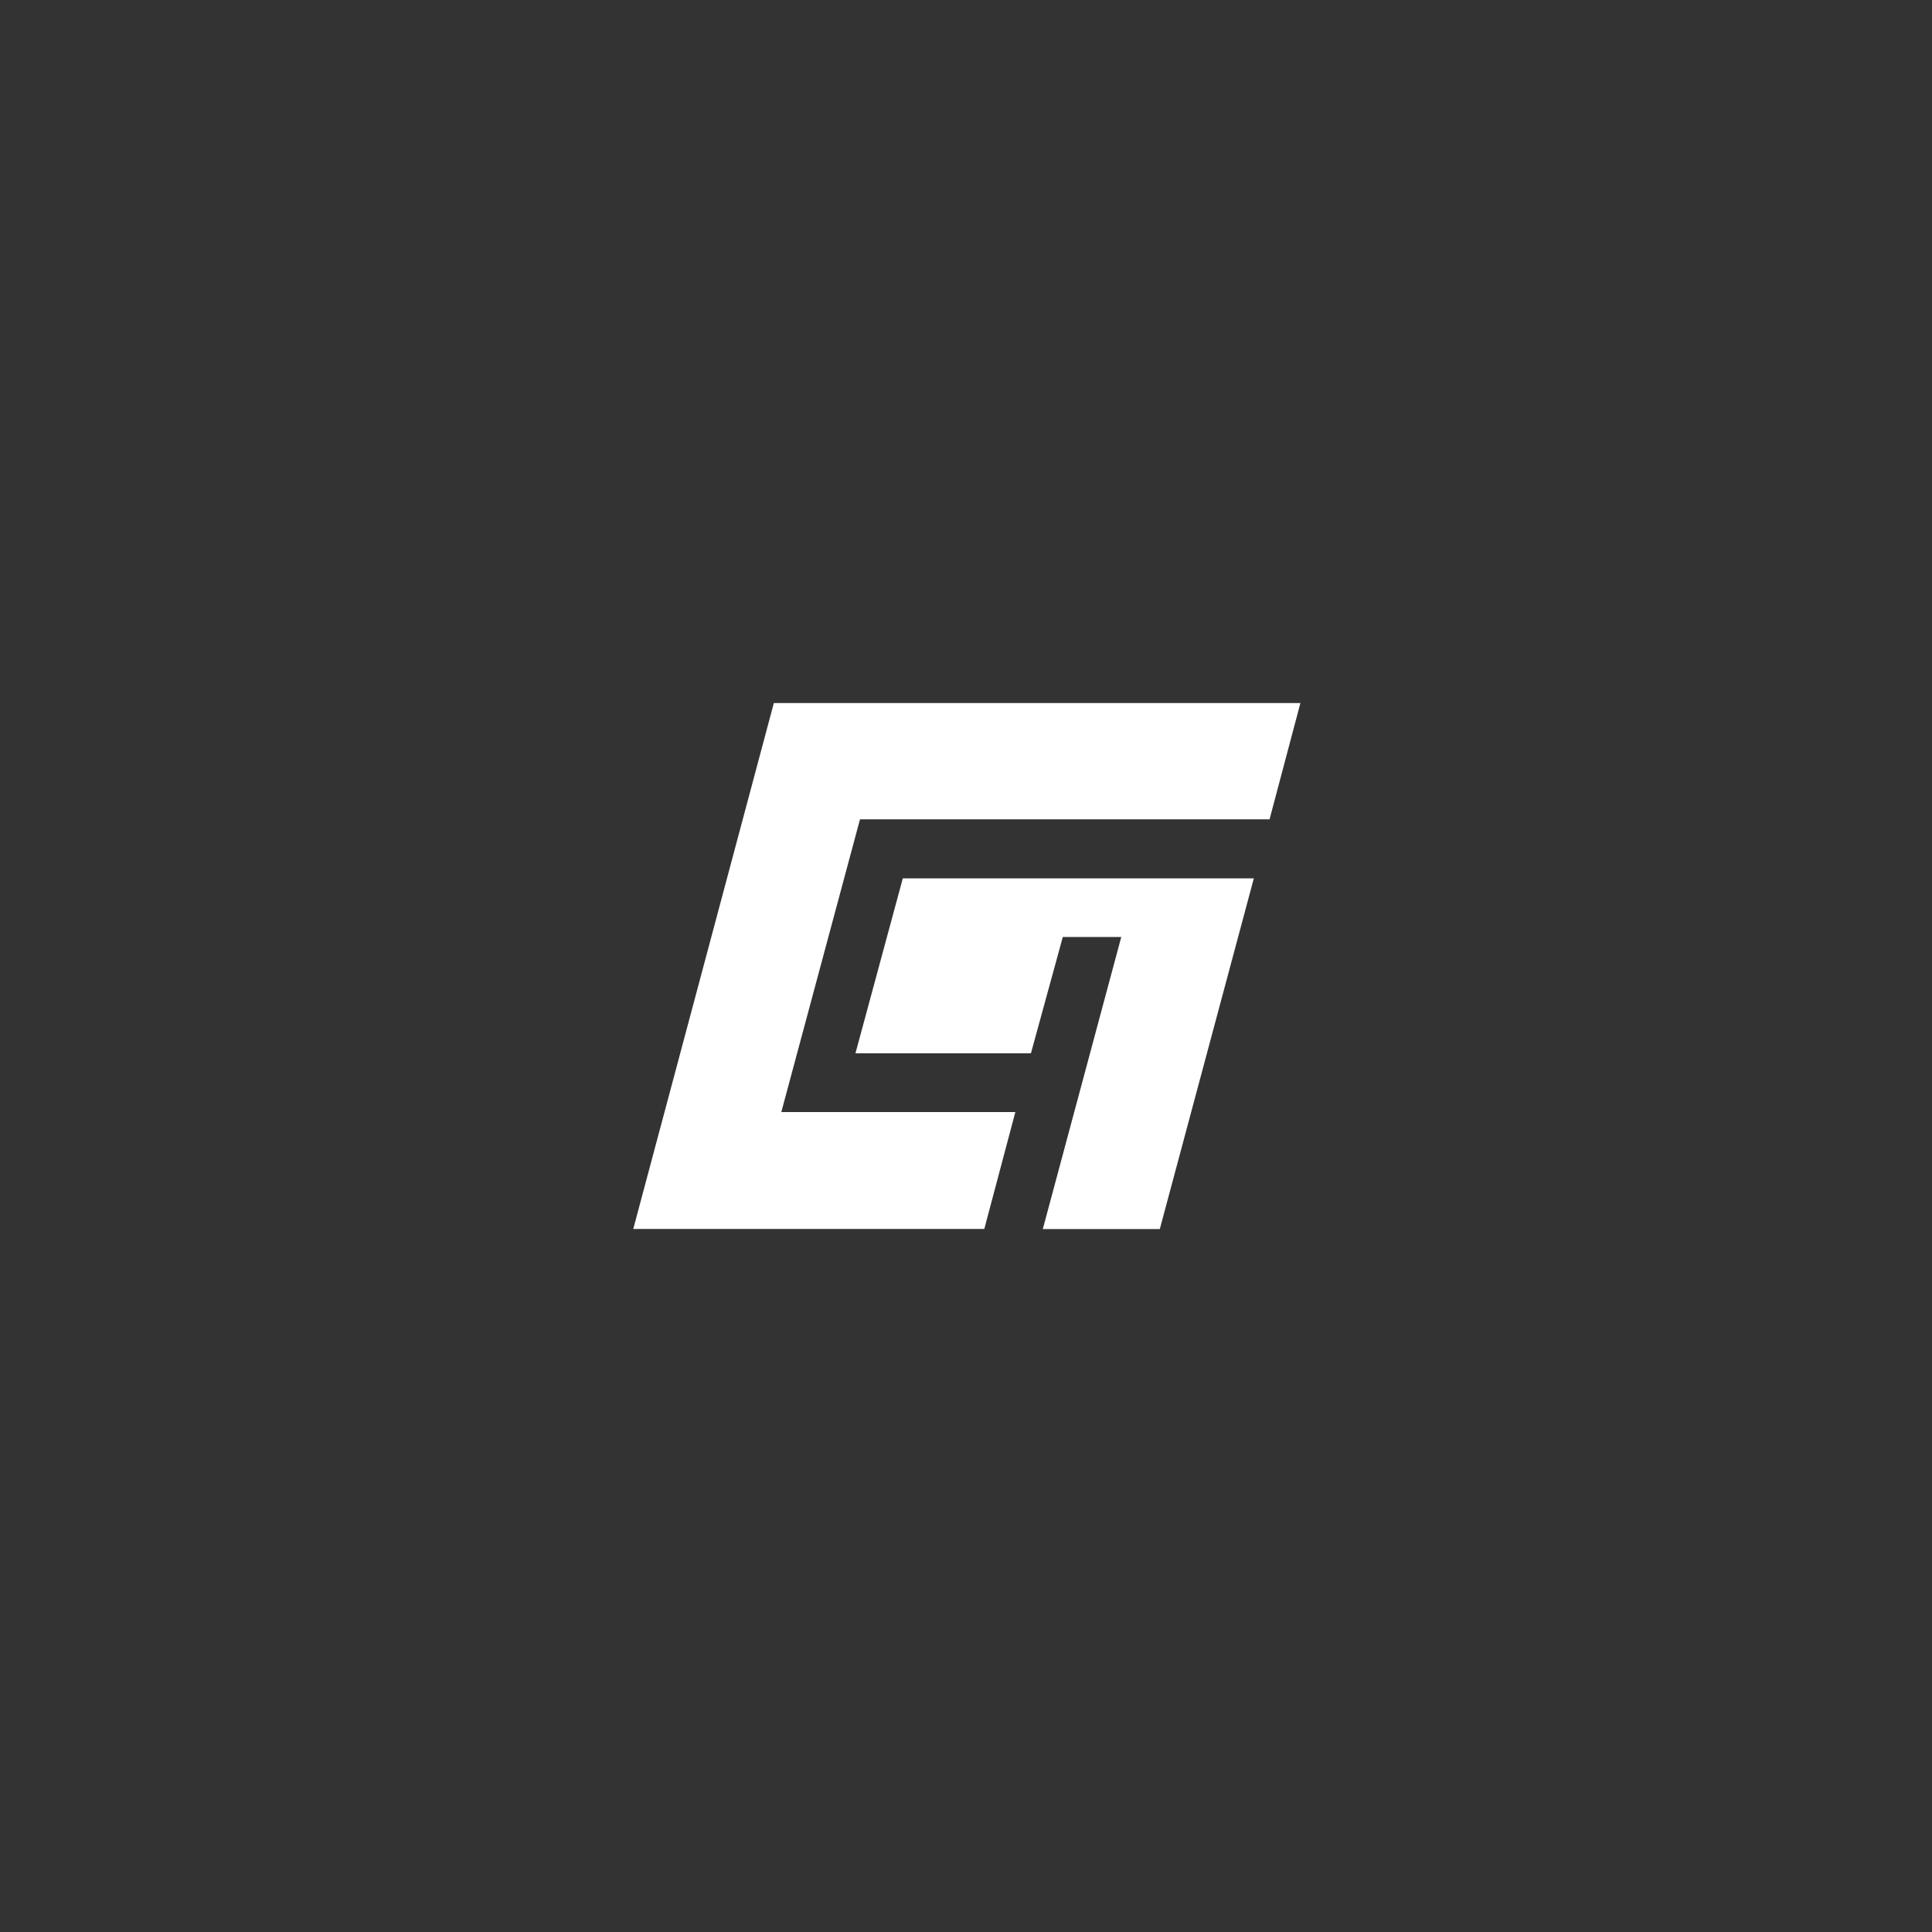 <svg width="1080" height="1080" viewBox="0 0 1080 1080" fill="none" xmlns="http://www.w3.org/2000/svg">
<rect x="0" y="0" width="1080" height="1080" fill="#333333" stroke="none"/>
<path d="M567.583 621.656C561.732 643.81 555.982 665.295 550.231 686.988H354C380.231 588.862 406.427 490.867 432.586 393H726.94C721.19 414.787 715.44 436.228 709.689 458.001H480.745L436.755 621.656H567.583Z" fill="white"/>
<path d="M626.798 523.778H594.114C588.184 545.435 582.254 567.064 576.288 588.822H478.201L504.667 491.022H700.898C683.355 556.495 665.835 621.841 648.34 687.06H582.929C597.542 632.669 612.098 578.45 626.798 523.778Z" fill="white"/>
</svg>

